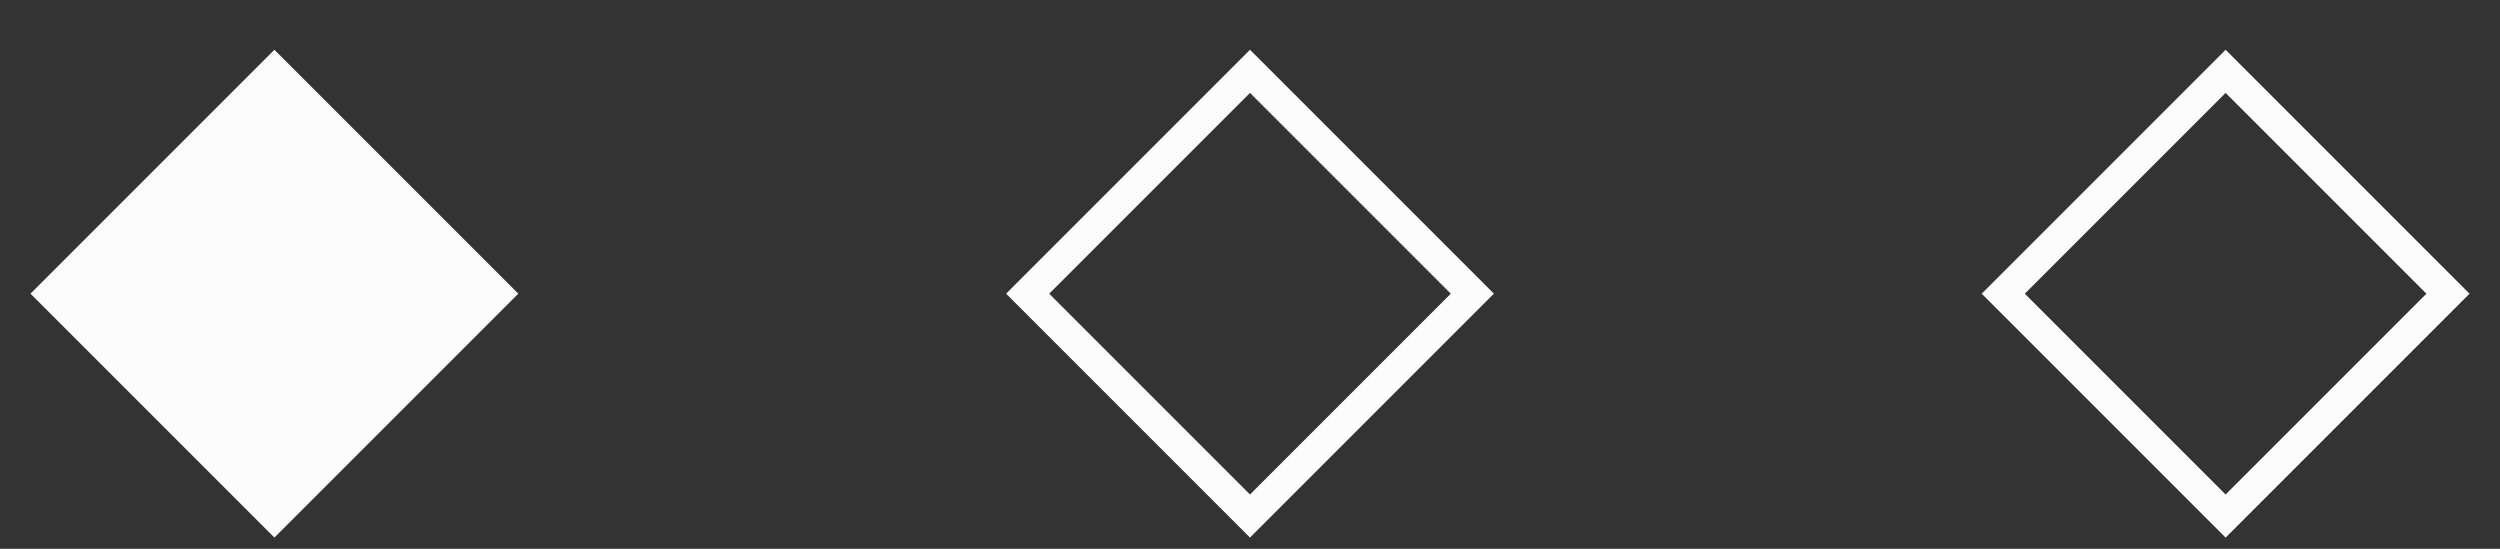 <svg width="41" height="9" viewBox="0 0 41 9" fill="none" xmlns="http://www.w3.org/2000/svg">
<rect x="0" y="0" width="41" height="9" fill="#333333" stroke="none"/>
<rect x="4.5" y="0.816" width="5.657" height="5.657" transform="rotate(45 4.5 0.816)" fill="#FCFCFC"/>
<rect x="36.5" y="1.17" width="5.157" height="5.157" transform="rotate(45 36.5 1.17)" stroke="#FCFCFC" stroke-width="0.5"/>
<rect x="20.5" y="1.17" width="5.157" height="5.157" transform="rotate(45 20.5 1.17)" stroke="#FCFCFC" stroke-width="0.5"/>
</svg>

